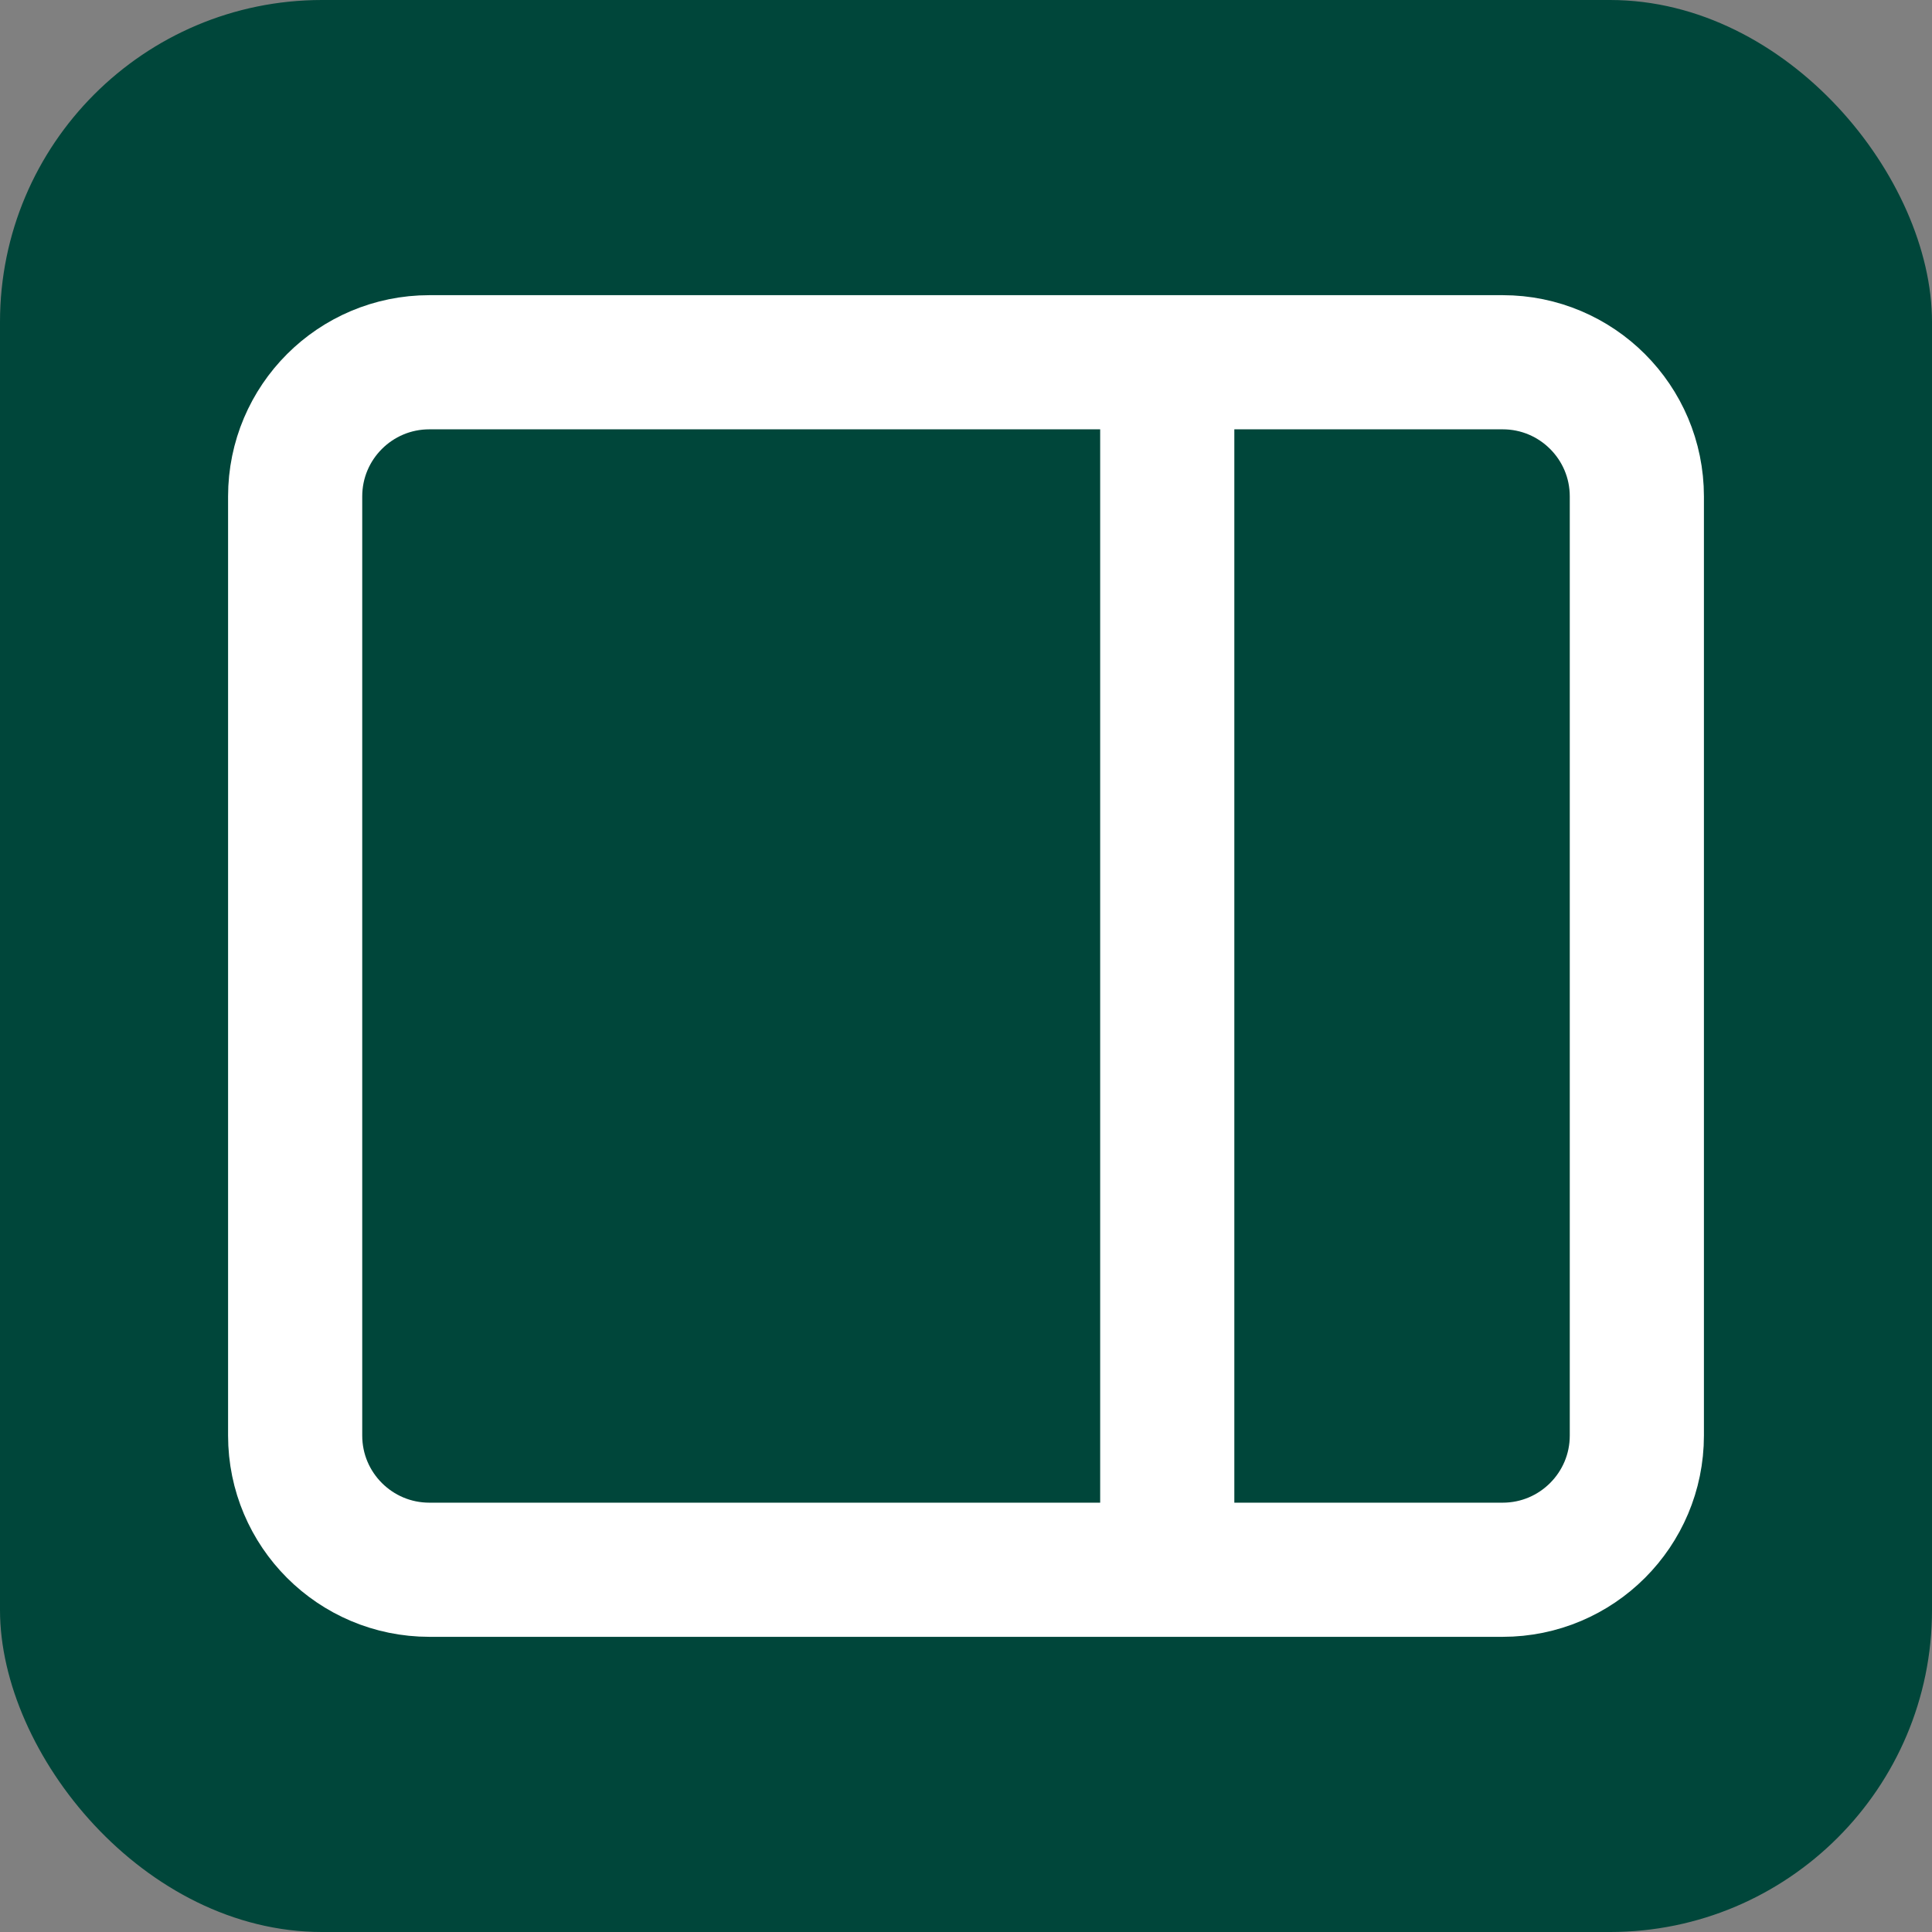 <svg width="48" height="48" viewBox="0 0 48 48" fill="none" xmlns="http://www.w3.org/2000/svg">
<rect x="0" y="0" width="48" height="48" fill="#808080" stroke="none"/>
<rect width="48" height="48" rx="8" fill="#00463A"/>
<path d="M37.334 9H10.667C8.826 9 7.333 10.492 7.333 12.333V35.666C7.333 37.507 8.826 39 10.667 39H37.334C39.174 39 40.667 37.507 40.667 35.666V12.333C40.667 10.492 39.174 9 37.334 9Z" stroke="white" stroke-width="3.333" stroke-linecap="round" stroke-linejoin="round"/>
<path d="M29 9V39" stroke="white" stroke-width="3.333"/>
</svg>
